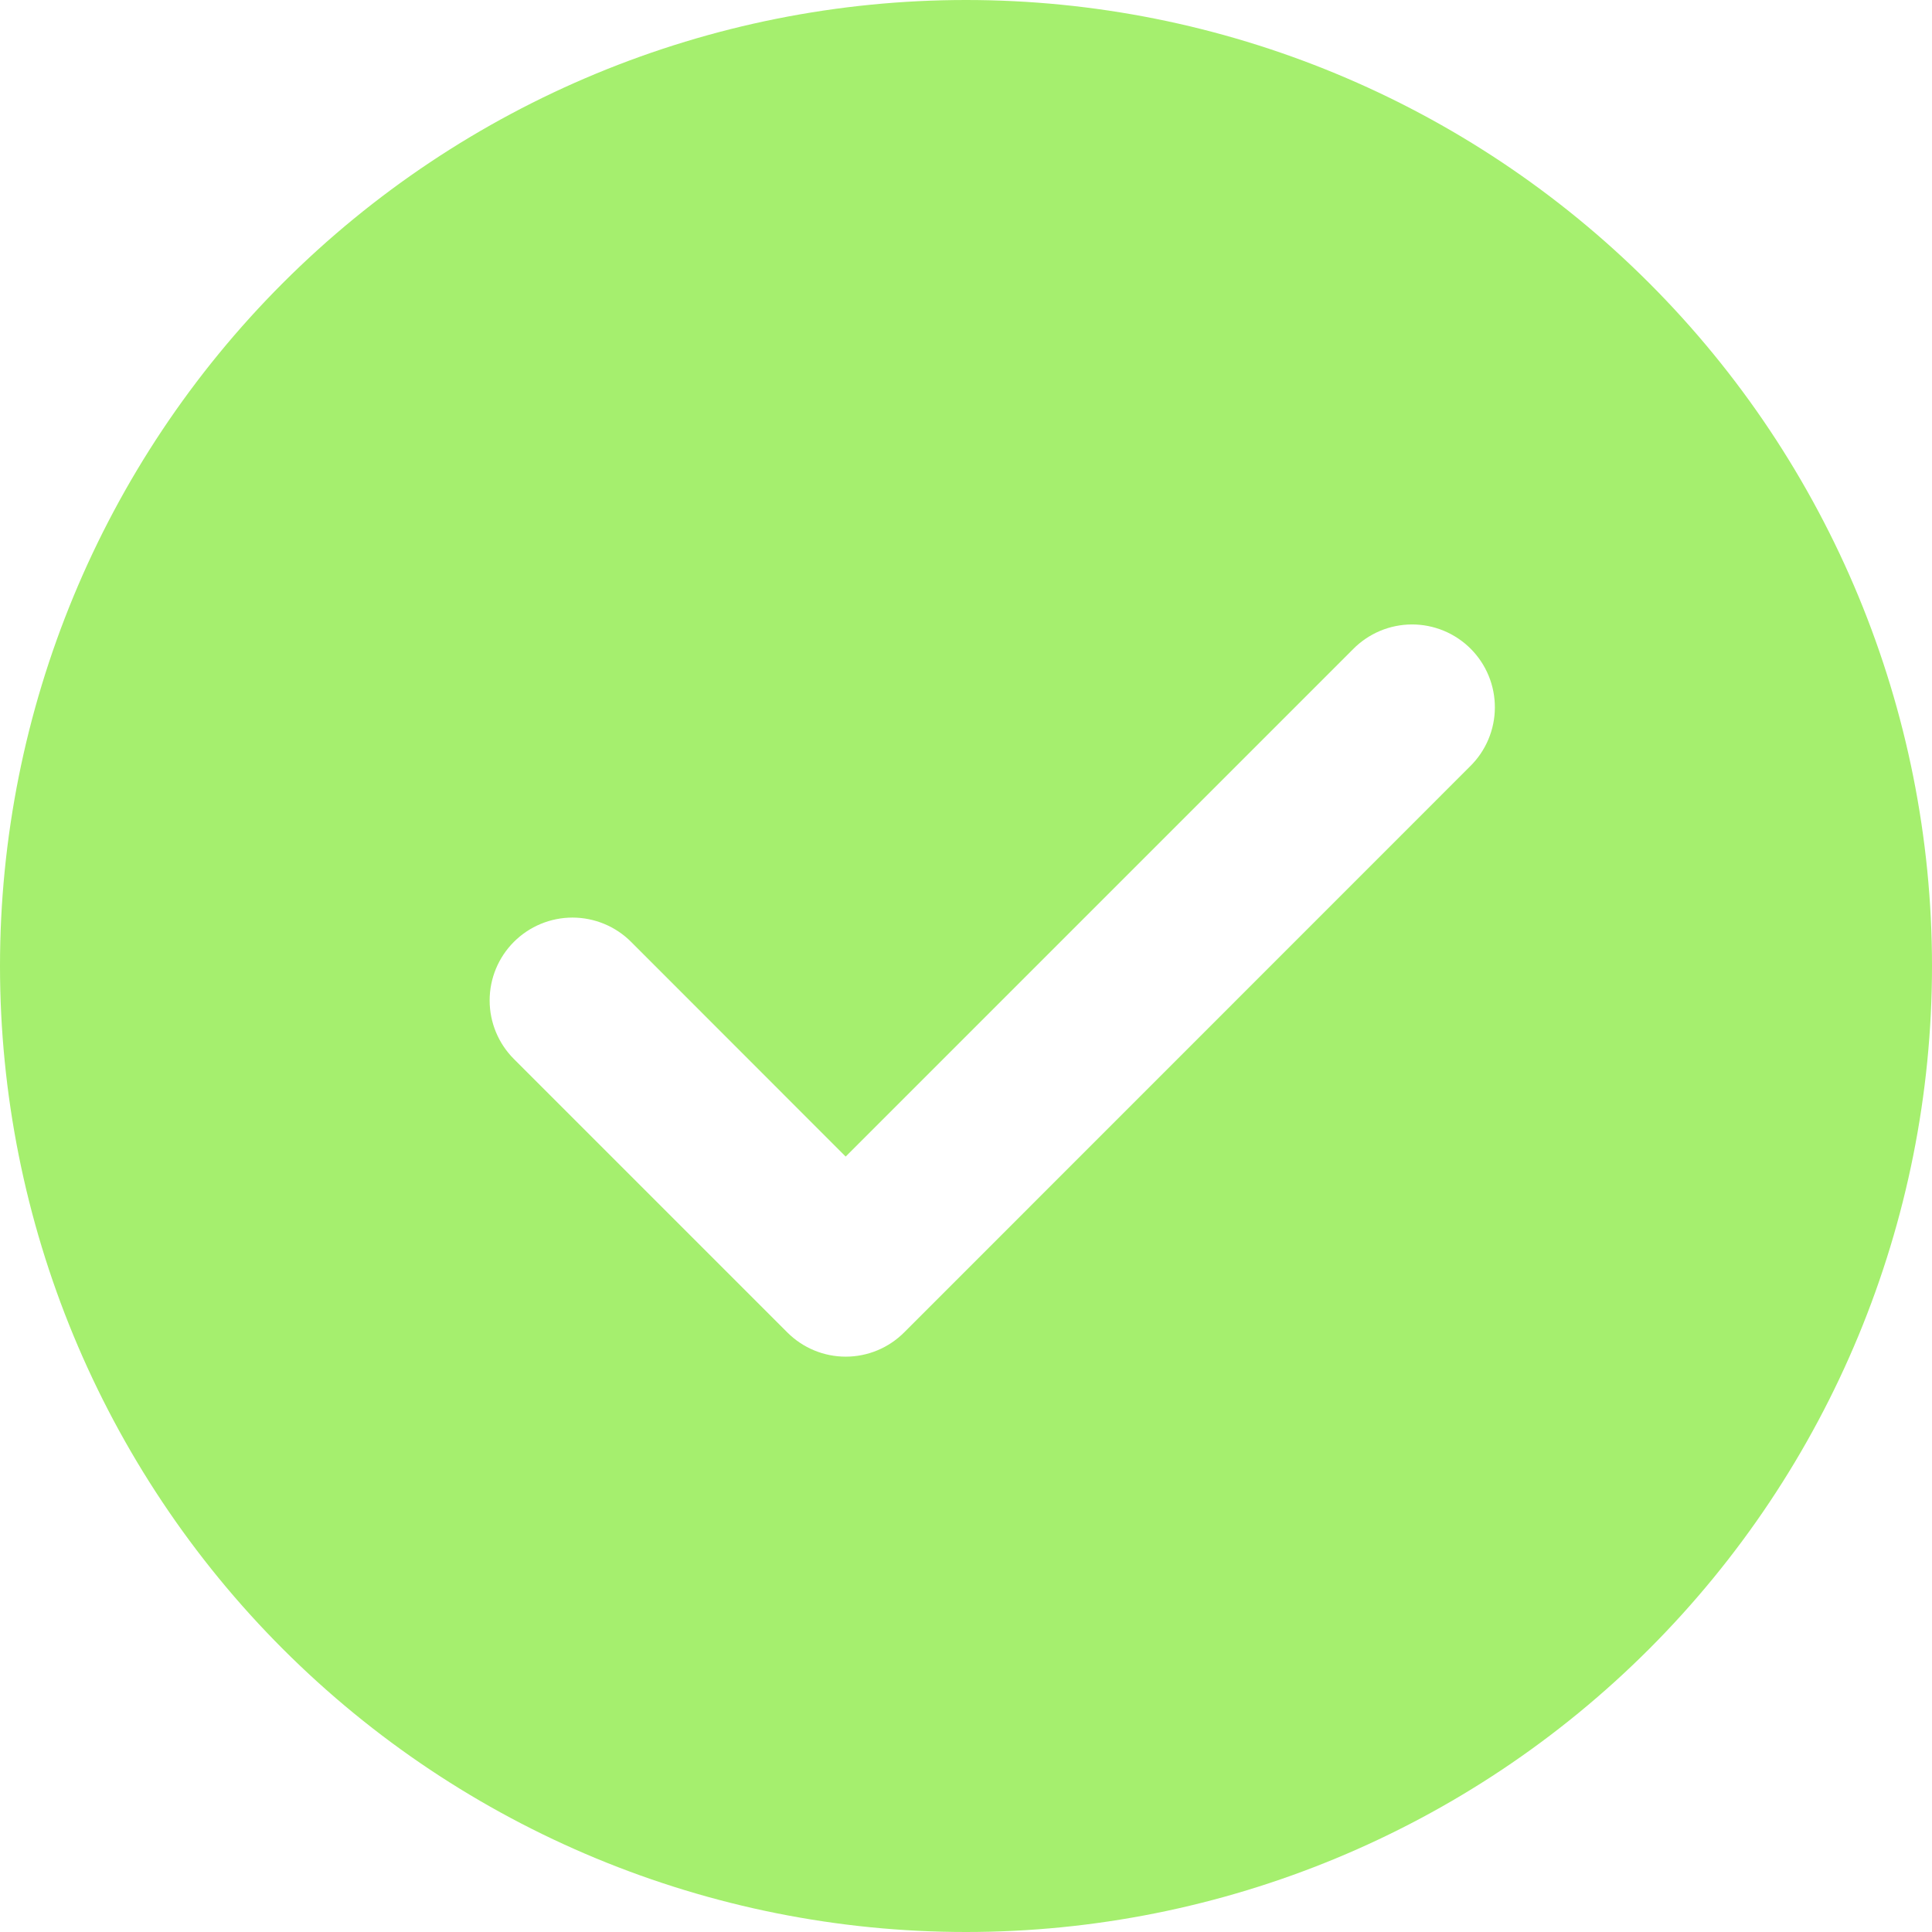 <svg width="112" height="112" viewBox="0 0 112 112" fill="none" xmlns="http://www.w3.org/2000/svg">
<path d="M56 0C70.852 0 85.096 5.9 95.598 16.402C106.1 26.904 112 41.148 112 56C112 70.852 106.1 85.096 95.598 95.598C85.096 106.1 70.852 112 56 112C41.148 112 26.904 106.1 16.402 95.598C5.9 85.096 0 70.852 0 56C0 41.148 5.9 26.904 16.402 16.402C26.904 5.9 41.148 0 56 0ZM49.024 67.048L36.584 54.6C36.138 54.154 35.609 53.8 35.026 53.559C34.443 53.318 33.819 53.193 33.188 53.193C32.557 53.193 31.933 53.318 31.35 53.559C30.767 53.8 30.238 54.154 29.792 54.6C28.891 55.501 28.385 56.722 28.385 57.996C28.385 59.27 28.891 60.491 29.792 61.392L45.632 77.232C46.077 77.68 46.606 78.036 47.189 78.279C47.772 78.522 48.397 78.647 49.028 78.647C49.659 78.647 50.285 78.522 50.867 78.279C51.45 78.036 51.979 77.68 52.424 77.232L85.224 44.424C85.676 43.98 86.035 43.451 86.282 42.867C86.528 42.283 86.657 41.656 86.659 41.023C86.662 40.389 86.54 39.761 86.299 39.175C86.058 38.589 85.704 38.057 85.256 37.608C84.808 37.16 84.276 36.805 83.69 36.563C83.104 36.322 82.477 36.198 81.843 36.2C81.209 36.203 80.582 36.33 79.998 36.576C79.414 36.822 78.885 37.181 78.44 37.632L49.024 67.048Z" fill="#A5EF6E"/>
</svg>
